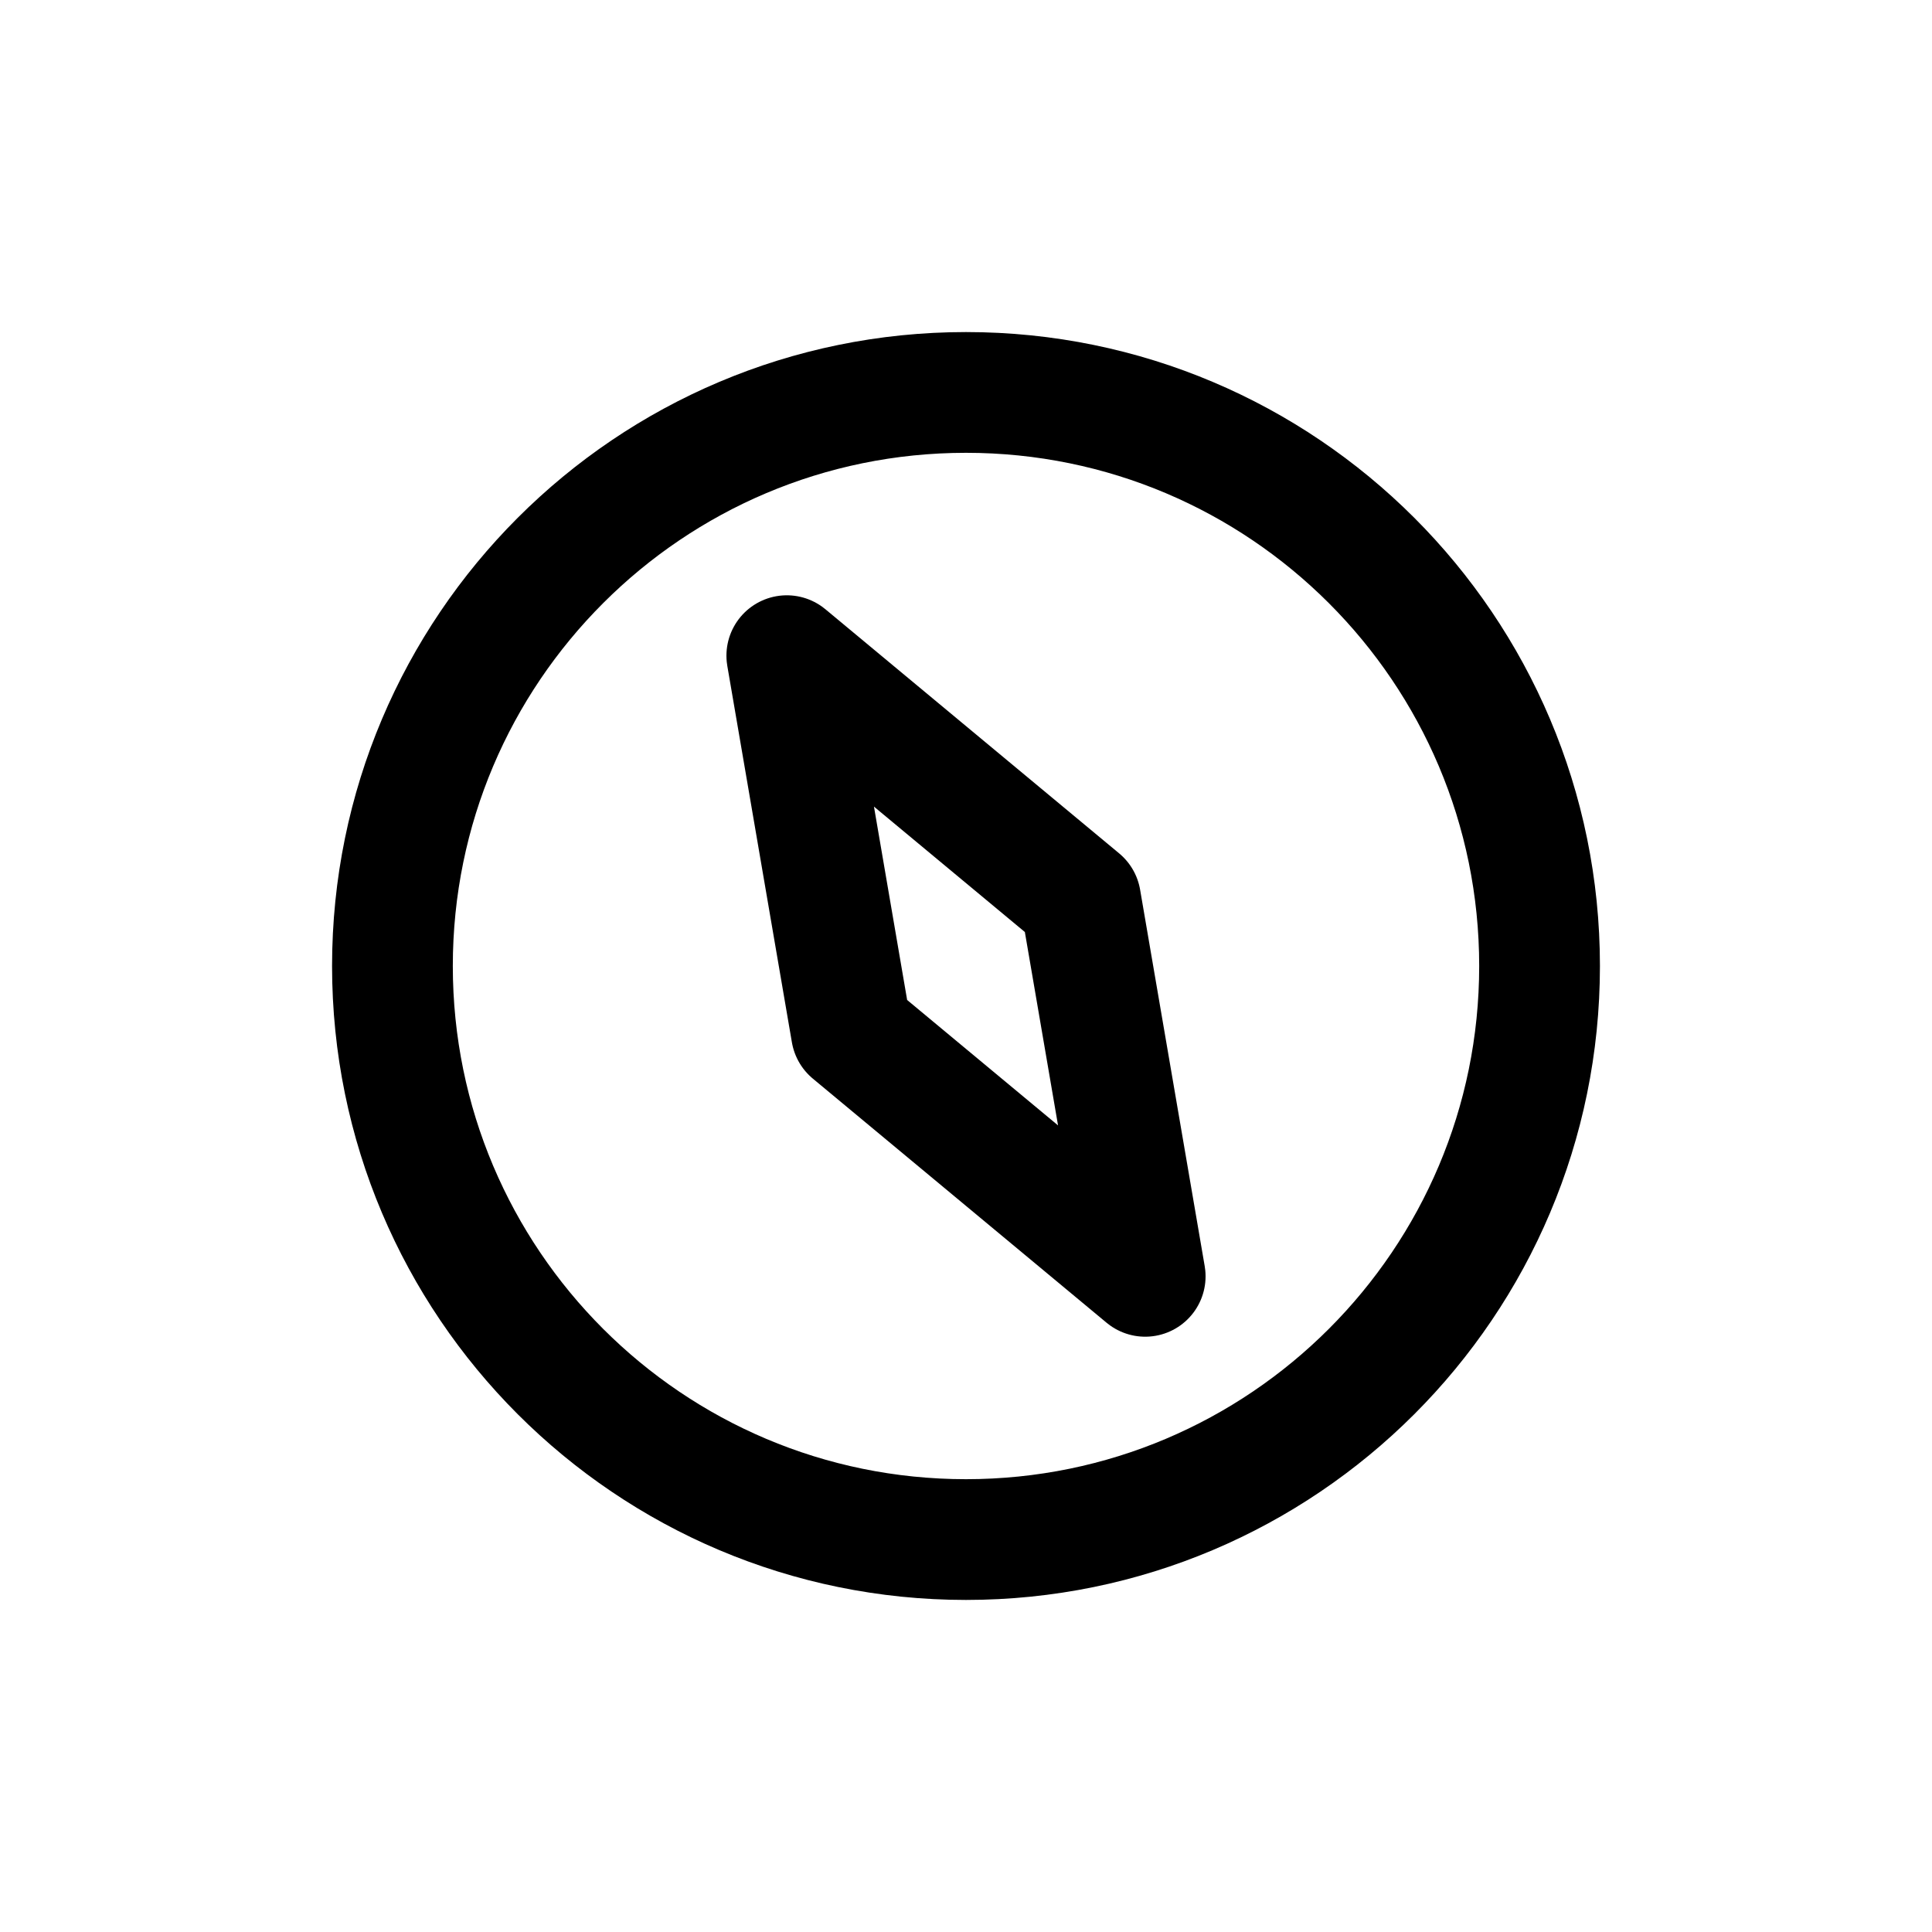<svg width="16" height="16" viewBox="0 0 16 16" fill="none" xmlns="http://www.w3.org/2000/svg">
<g id="Maps=compass, Size=16px, weight=light">
<g id="compas">
<path d="M12.75 8C12.75 10.623 10.623 12.75 8 12.75C5.377 12.75 3.25 10.623 3.25 8C3.25 5.377 5.377 3.25 8 3.25C10.623 3.25 12.75 5.377 12.75 8Z" stroke="black" stroke-linecap="round" stroke-linejoin="round"/>
<path d="M6.516 5.43L8.949 7.452L9.484 10.57L7.051 8.548L6.516 5.43Z" stroke="black" stroke-linecap="round" stroke-linejoin="round"/>
</g>
</g>
</svg>
